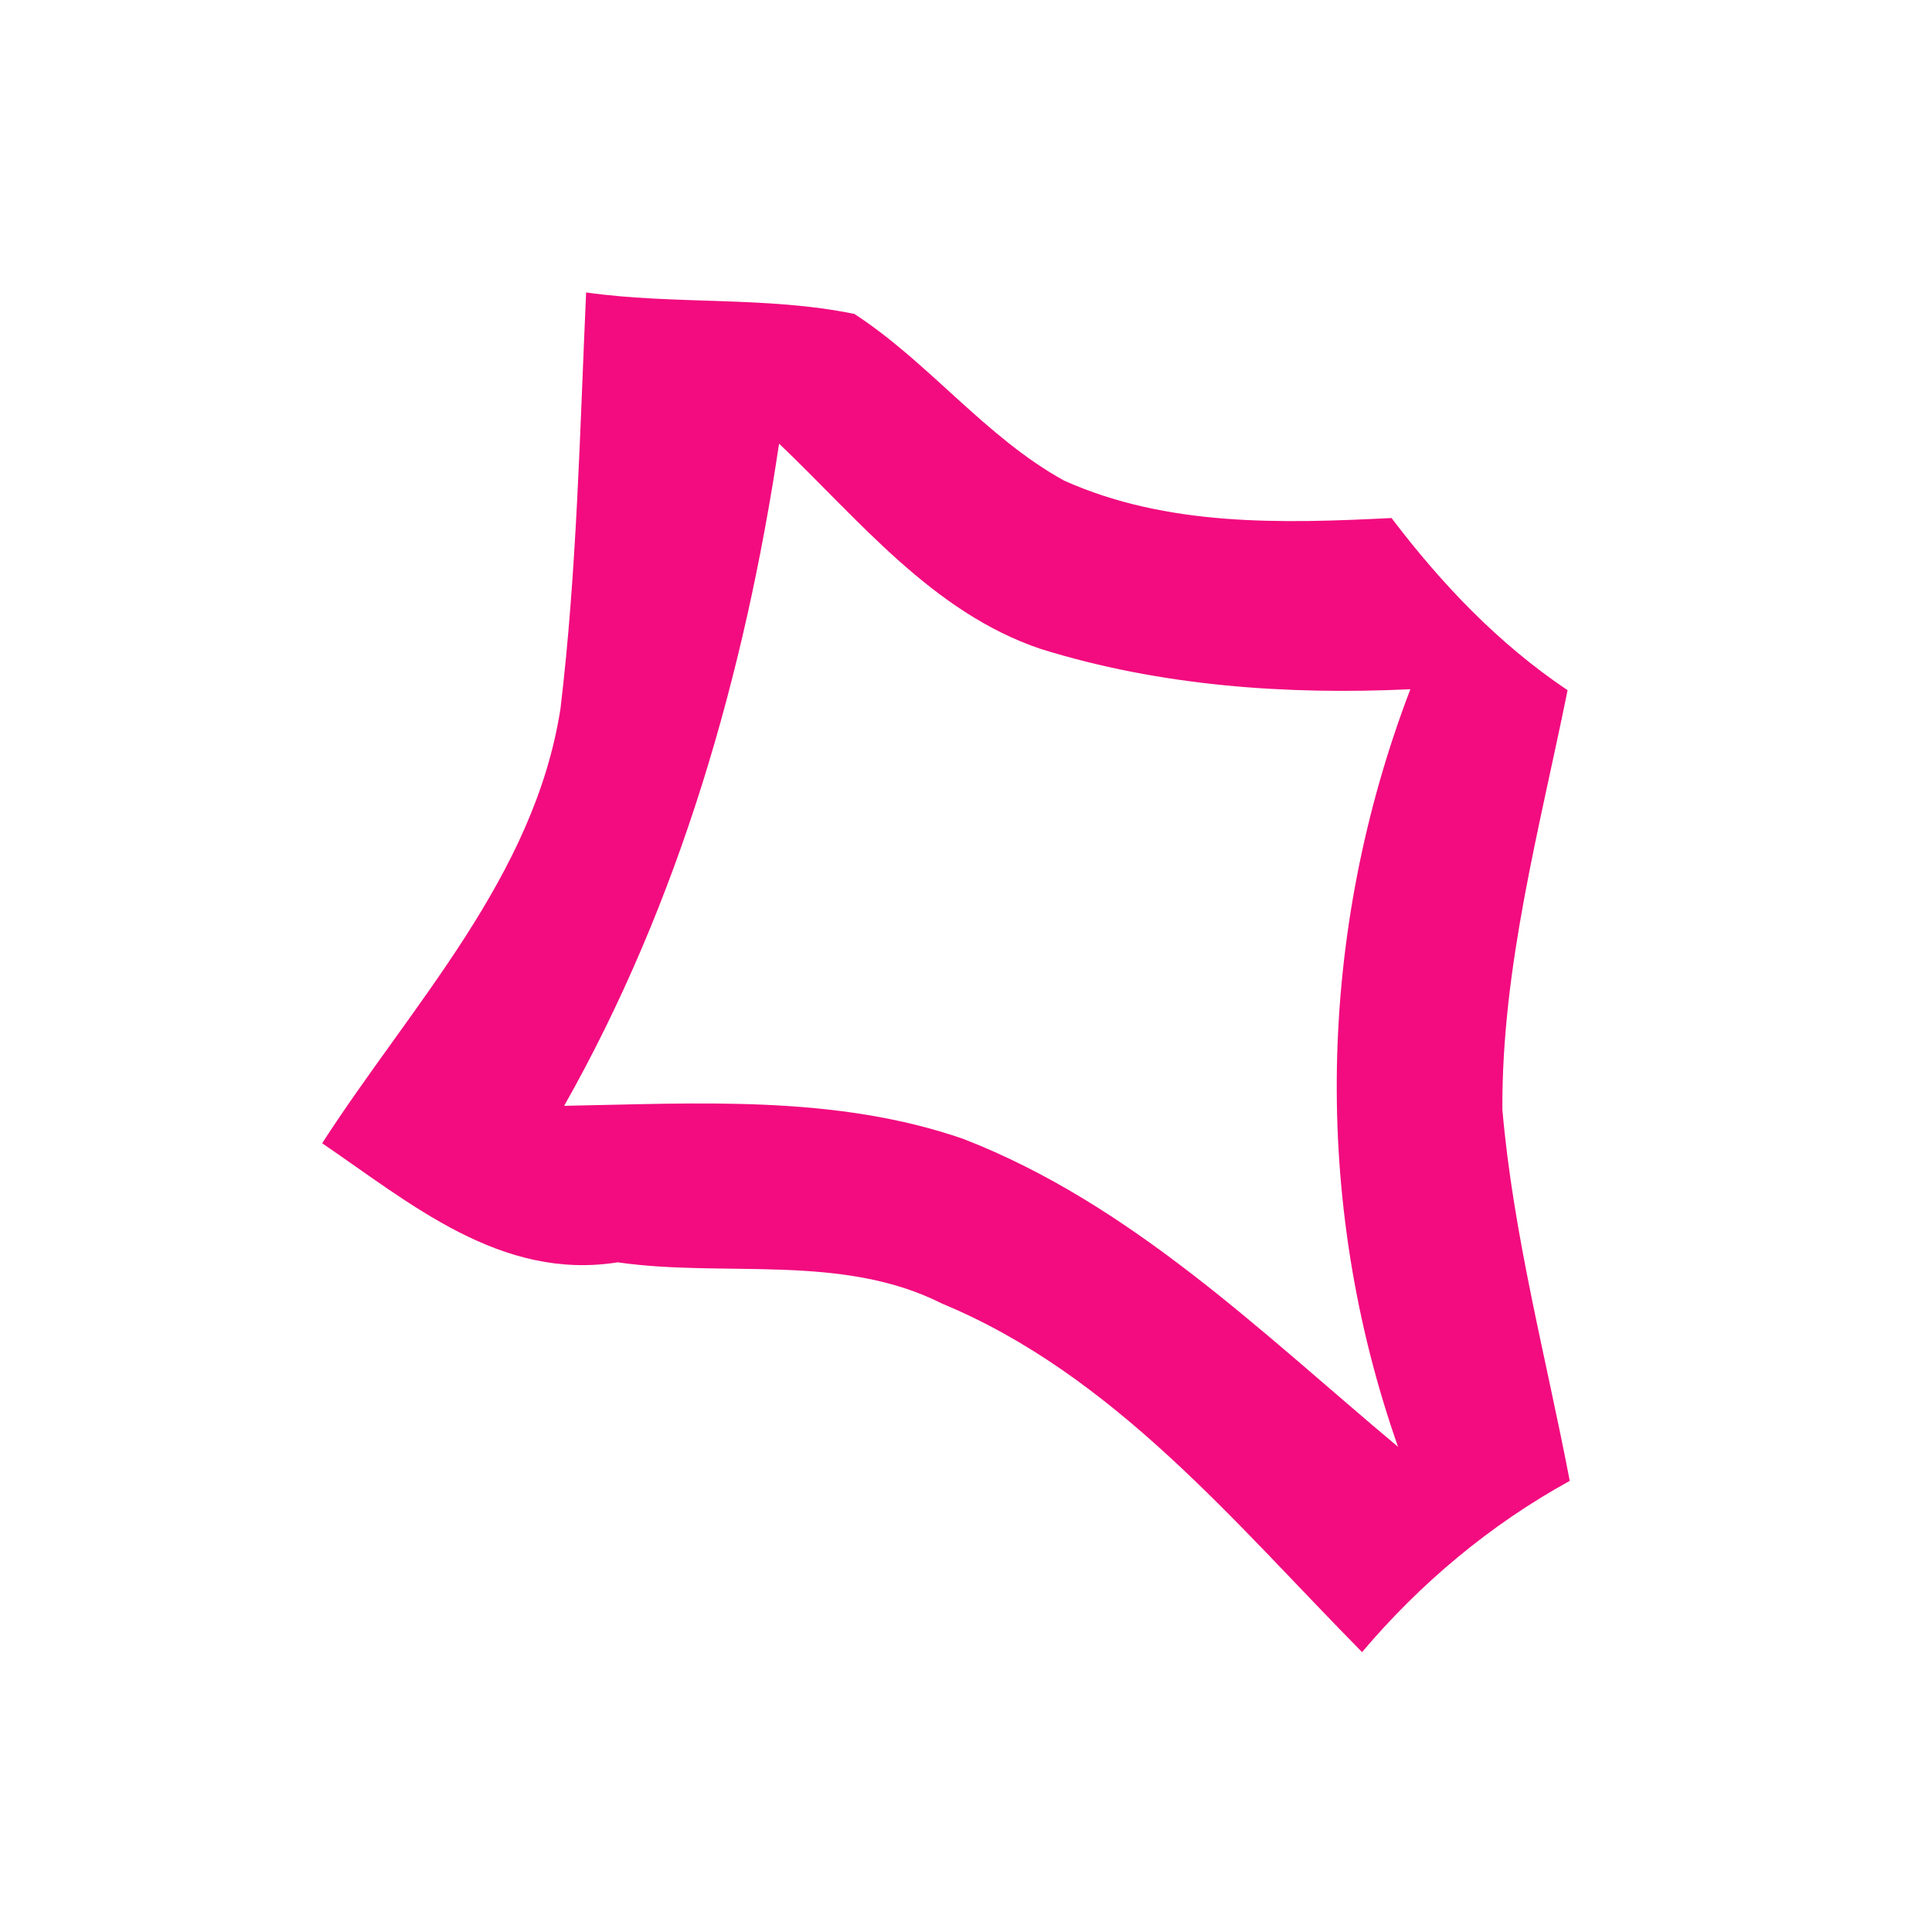 <?xml version="1.0" encoding="UTF-8" ?>
<!DOCTYPE svg PUBLIC "-//W3C//DTD SVG 1.1//EN" "http://www.w3.org/Graphics/SVG/1.1/DTD/svg11.dtd">
<svg width="80pt" height="80pt" viewBox="0 0 80 80" version="1.1" xmlns="http://www.w3.org/2000/svg">
<path fill="#f20079" opacity="0.95" d=" M 24.27 12.11 C 27.95 12.63 31.73 12.25 35.38 13.00 C 38.48 15.02 40.80 18.10 44.06 19.90 C 48.32 21.81 53.07 21.68 57.62 21.45 C 59.69 24.18 62.05 26.66 64.91 28.58 C 63.75 34.32 62.18 40.05 62.21 45.94 C 62.66 51.14 64.02 56.21 65.00 61.32 C 61.71 63.13 58.82 65.55 56.40 68.41 C 51.12 63.06 46.12 56.93 39.01 53.98 C 34.86 51.88 30.01 52.91 25.58 52.27 C 20.74 53.04 17.00 49.83 13.34 47.34 C 17.04 41.60 22.13 36.32 23.21 29.33 C 23.89 23.62 24.01 17.85 24.27 12.11 M 32.26 18.37 C 30.83 27.93 28.14 37.34 23.36 45.79 C 28.89 45.69 34.58 45.32 39.89 47.16 C 46.85 49.86 52.26 55.20 57.89 59.91 C 54.31 49.73 54.55 38.61 58.40 28.54 C 53.26 28.78 48.03 28.41 43.09 26.87 C 38.61 25.36 35.56 21.51 32.26 18.37 Z" />
</svg>
